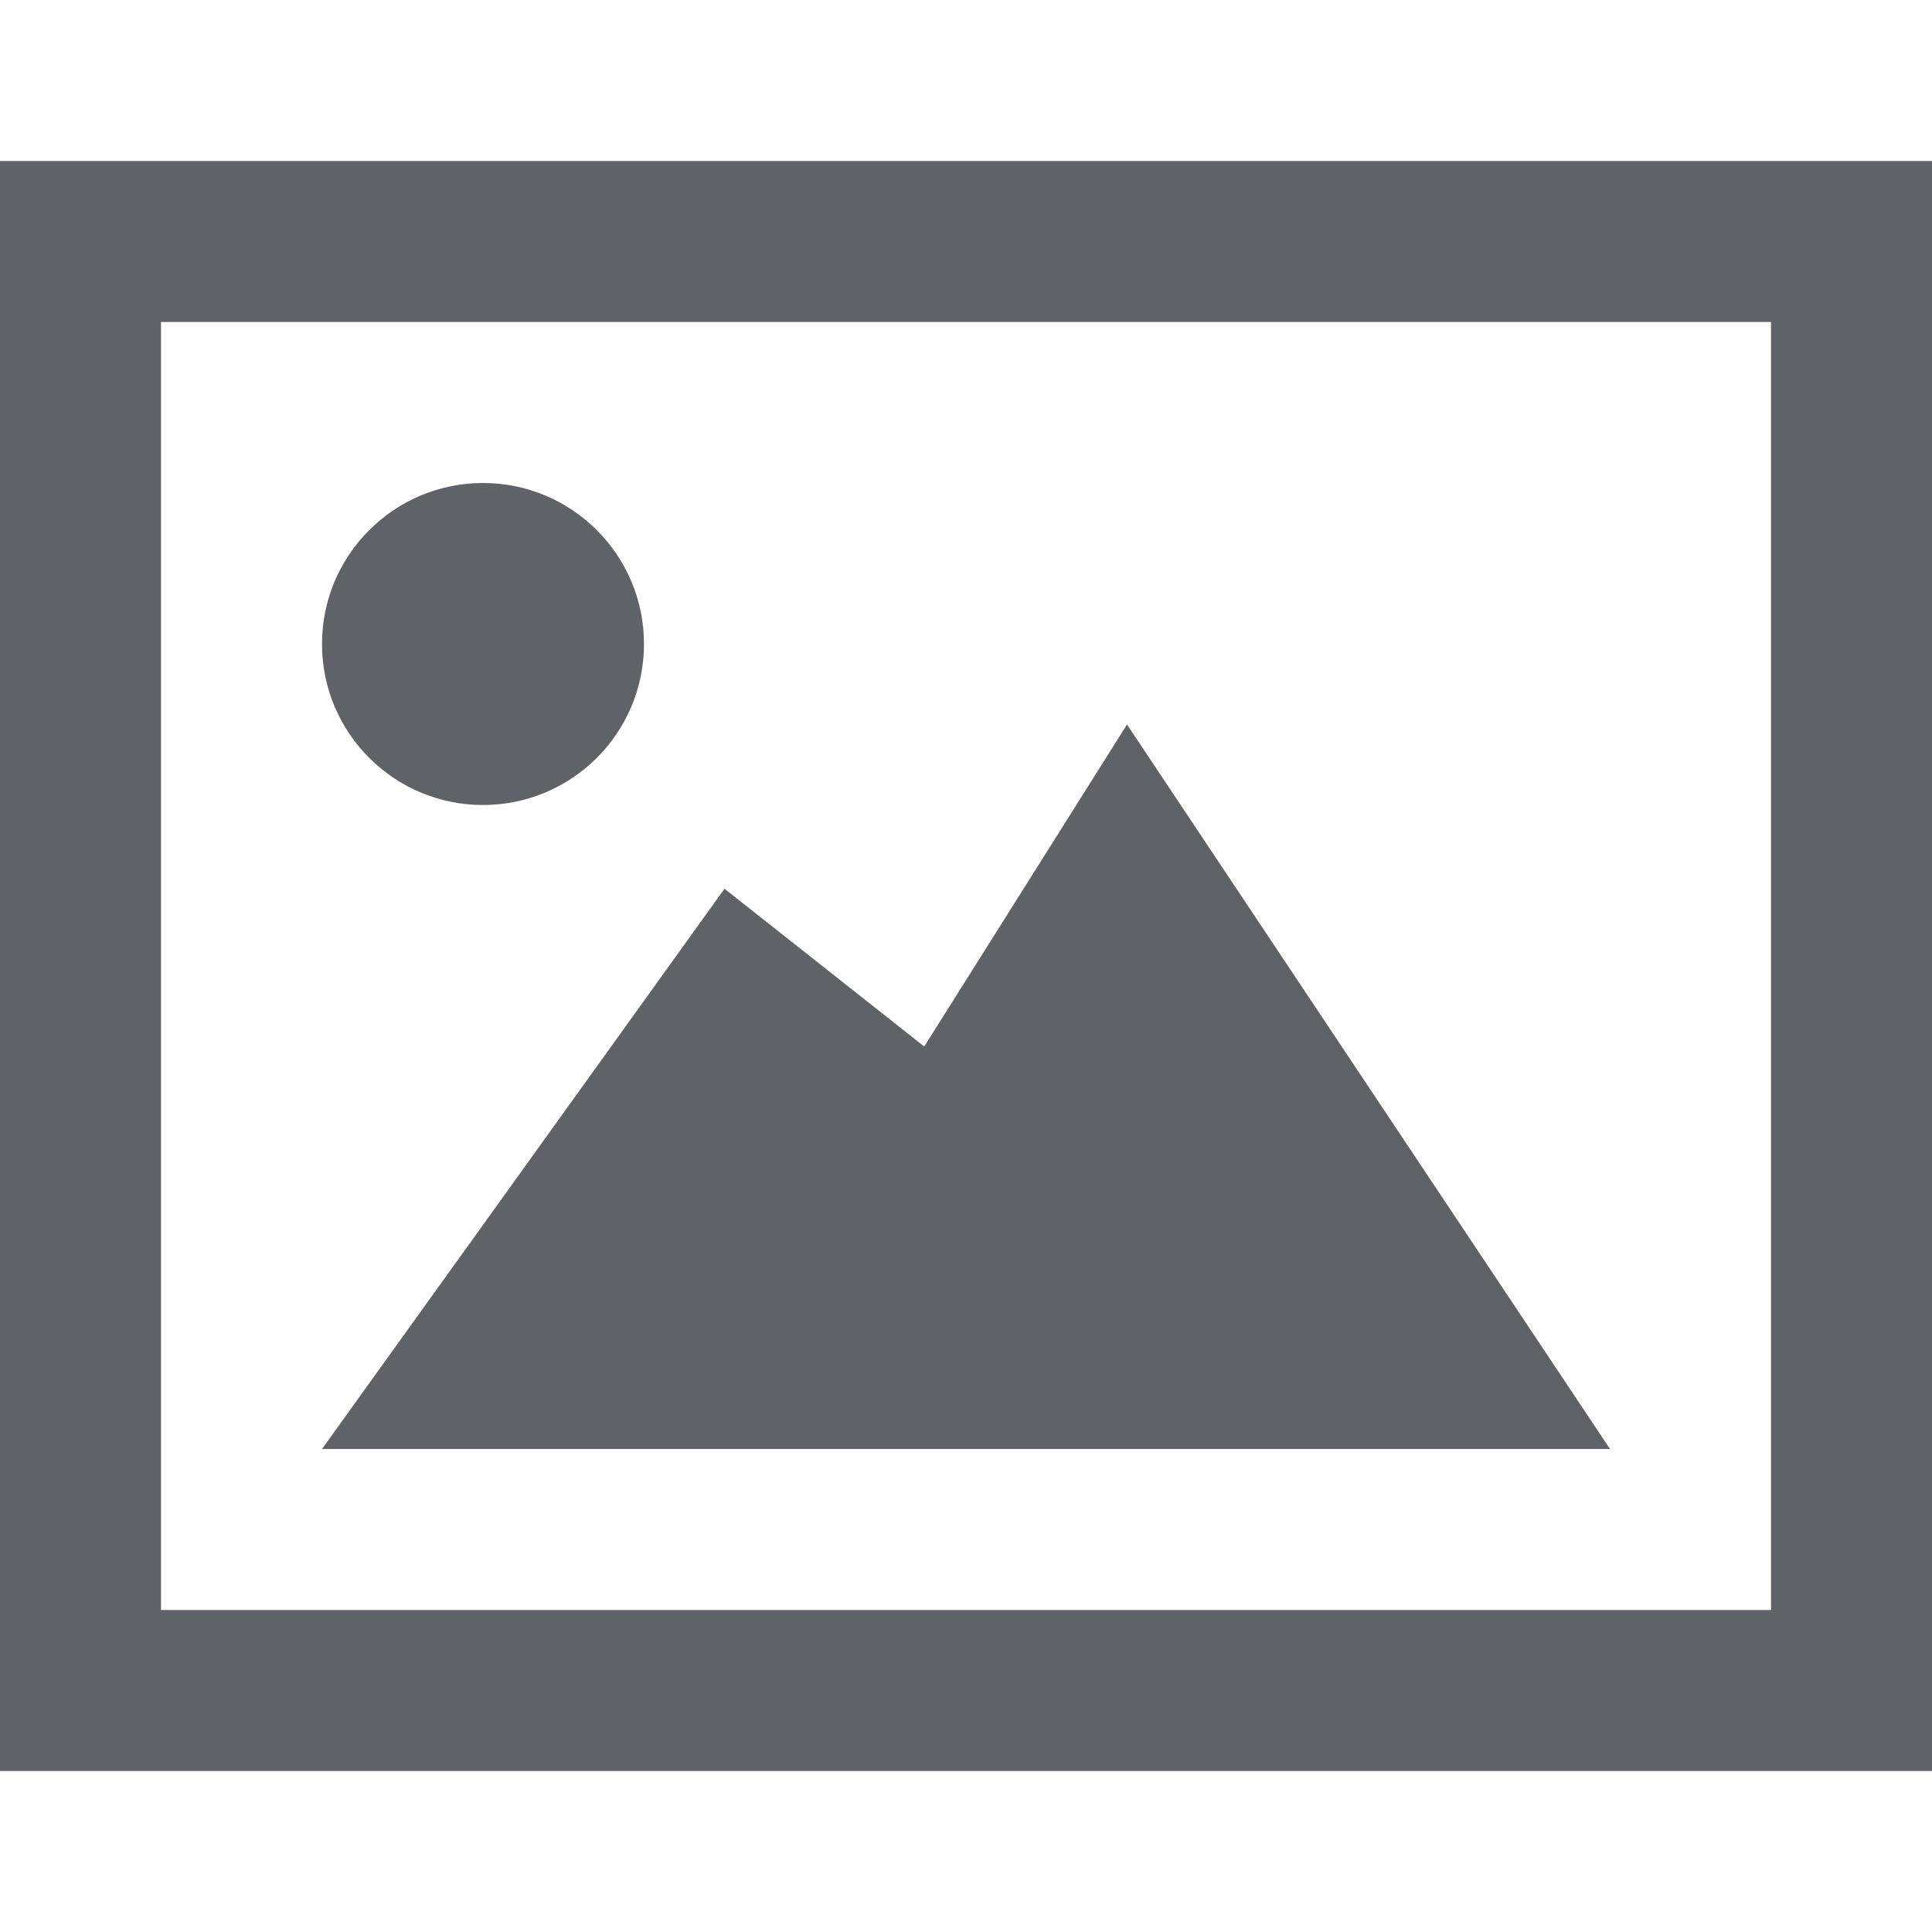 <svg width="24" height="24" viewBox="0 0 24 24" fill="none" xmlns="http://www.w3.org/2000/svg">
<path d="M14 9L11.481 13L9 11.04L4 18H20L14 9ZM22 4V20H2V4H22ZM24 2H0V22H24V2ZM4 8C4 6.896 4.896 6 6 6C7.104 6 8 6.896 8 8C8 9.105 7.104 10 6 10C4.896 10 4 9.105 4 8Z" fill="#5F6368"/>
</svg>
